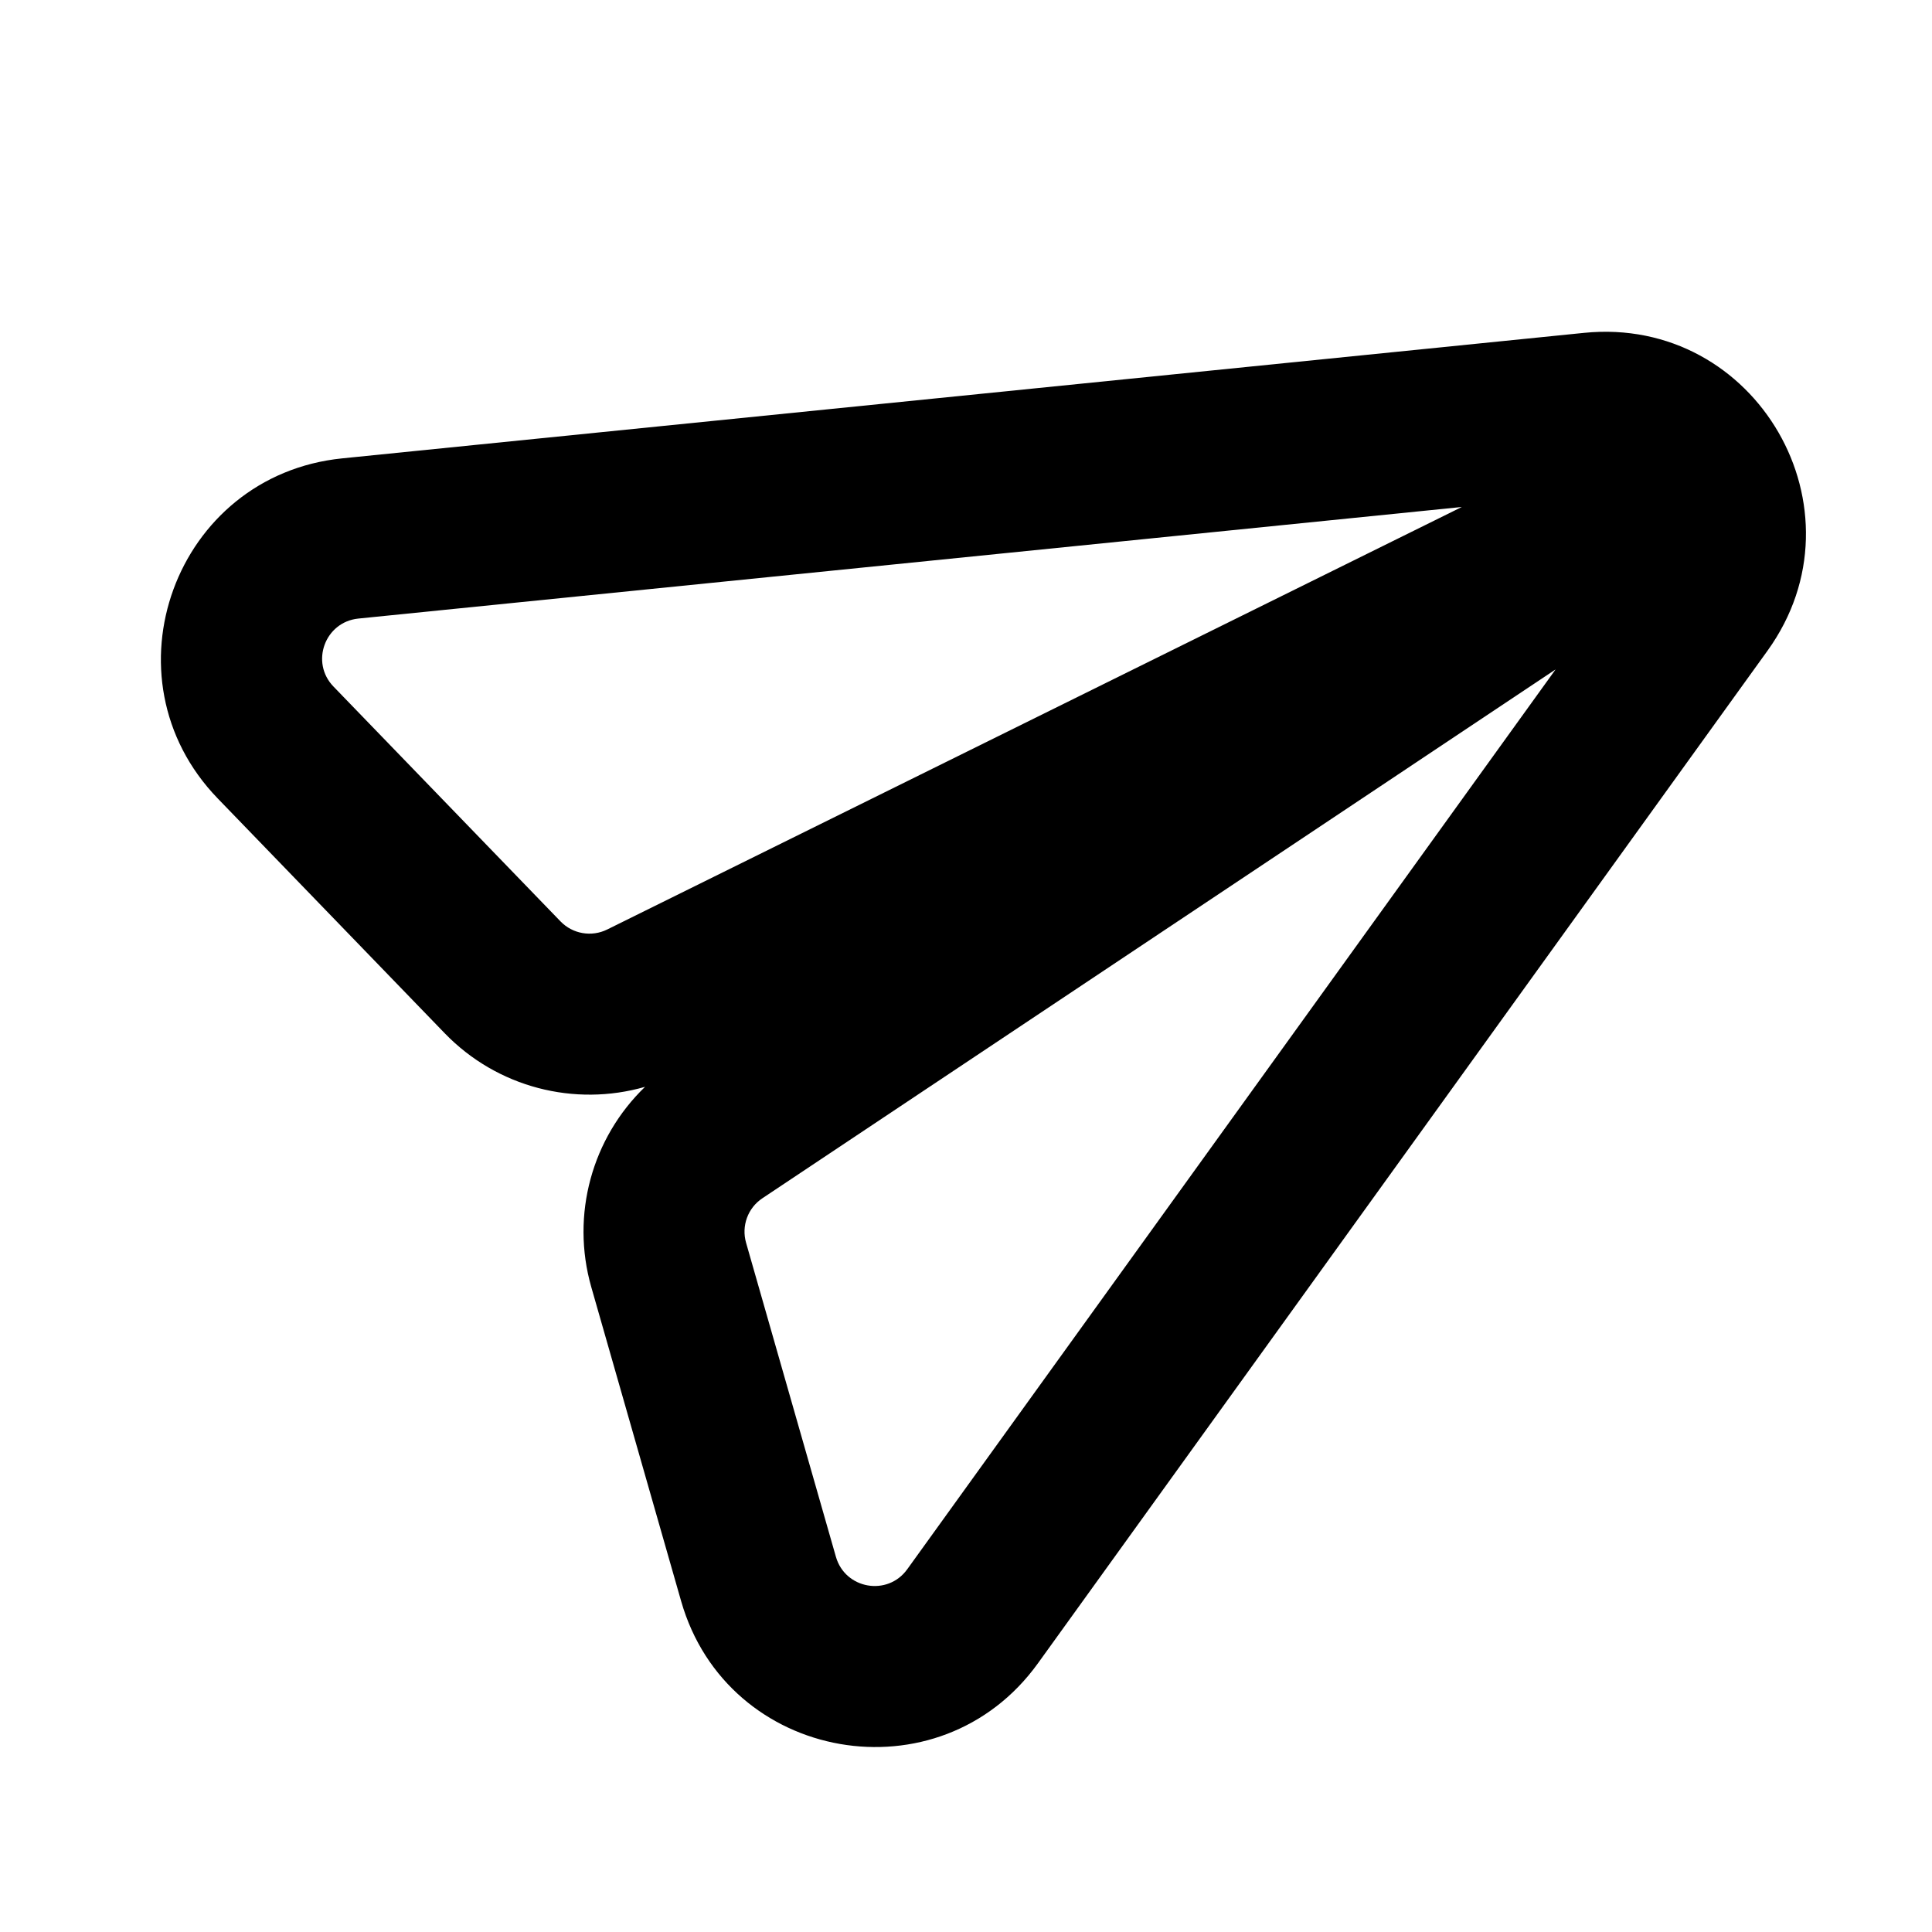 <svg width="24" height="24" viewBox="0 0 24 24" fill="none" xmlns="http://www.w3.org/2000/svg">
<path fill-rule="evenodd" clip-rule="evenodd" d="M5.525 12.836C6.176 13.509 7.137 13.753 8.013 13.501C7.356 14.134 7.088 15.088 7.345 15.988L8.461 19.889C9.035 21.897 11.672 22.357 12.893 20.663L21.957 8.083C23.216 6.335 21.821 3.918 19.677 4.135L4.251 5.694C2.173 5.904 1.253 8.418 2.705 9.919L5.525 12.836ZM9.471 14.885L19.324 8.316L11.27 19.494C11.026 19.833 10.499 19.741 10.384 19.339L9.268 15.438C9.208 15.229 9.29 15.005 9.471 14.885ZM7.544 11.546L18.159 6.298L4.452 7.684L4.351 6.689L4.452 7.684C4.036 7.726 3.852 8.229 4.143 8.529L6.963 11.446C7.114 11.602 7.349 11.643 7.544 11.546Z" fill="currentColor"/>
</svg>
